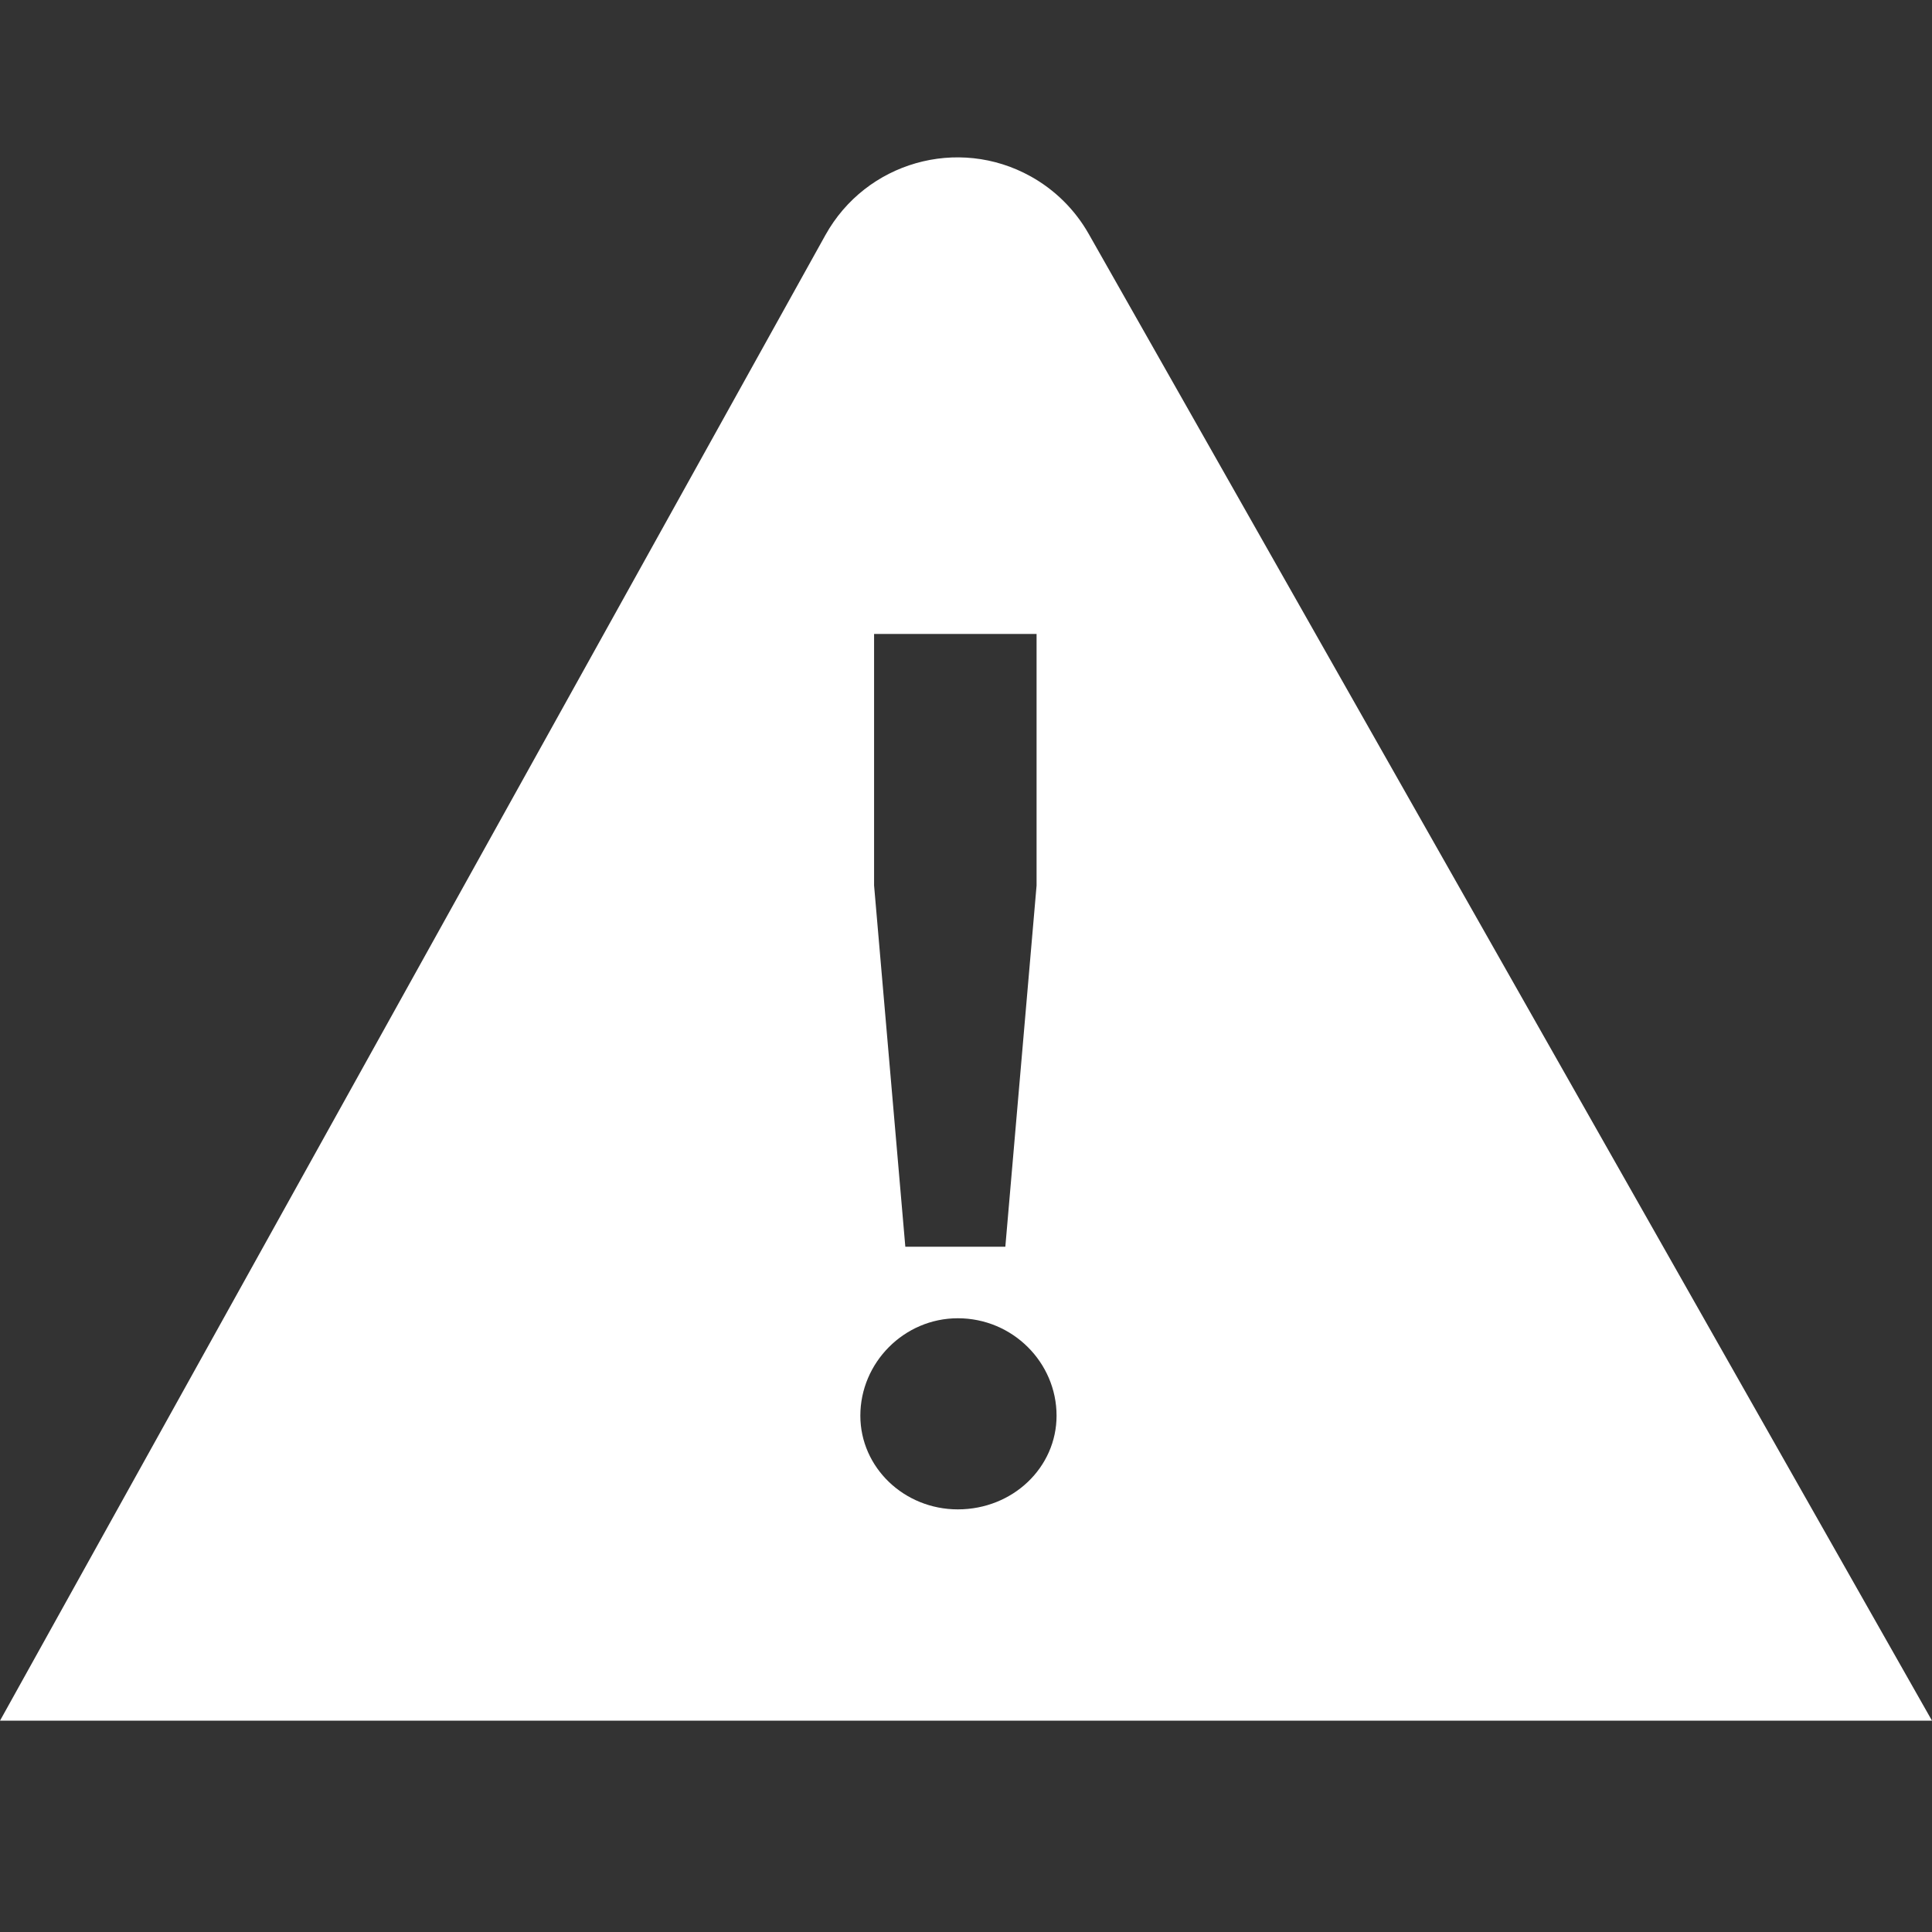 <?xml version="1.0" encoding="UTF-8"?>
<svg width="64px" height="64px" viewBox="0 0 64 64" version="1.1" xmlns="http://www.w3.org/2000/svg" xmlns:xlink="http://www.w3.org/1999/xlink">
    <rect x="0" y="0" width="64" height="64" fill="#333333" stroke="none"/>
    <title>icons/warning</title>
    <g id="icons/warning" stroke="none" stroke-width="1" fill="none" fill-rule="evenodd">
        <path d="M34.143,5.843 C34.946,6.289 35.611,6.948 36.064,7.747 L64,57 L0,57 L27.344,7.785 C28.686,5.372 31.73,4.502 34.143,5.843 Z M31.729,43.669 C29.949,43.669 28.5,45.139 28.5,46.896 C28.5,48.611 29.949,50 31.729,50 C33.551,50 35,48.611 35,46.896 C35,45.139 33.551,43.669 31.729,43.669 Z M34.338,21 L28.955,21 L28.955,29.332 L29.99,41.3 L33.303,41.3 L34.338,29.332 L34.338,21 Z" id="Combined-Shape" fill="#FFFFFF"></path>
    </g>
</svg>